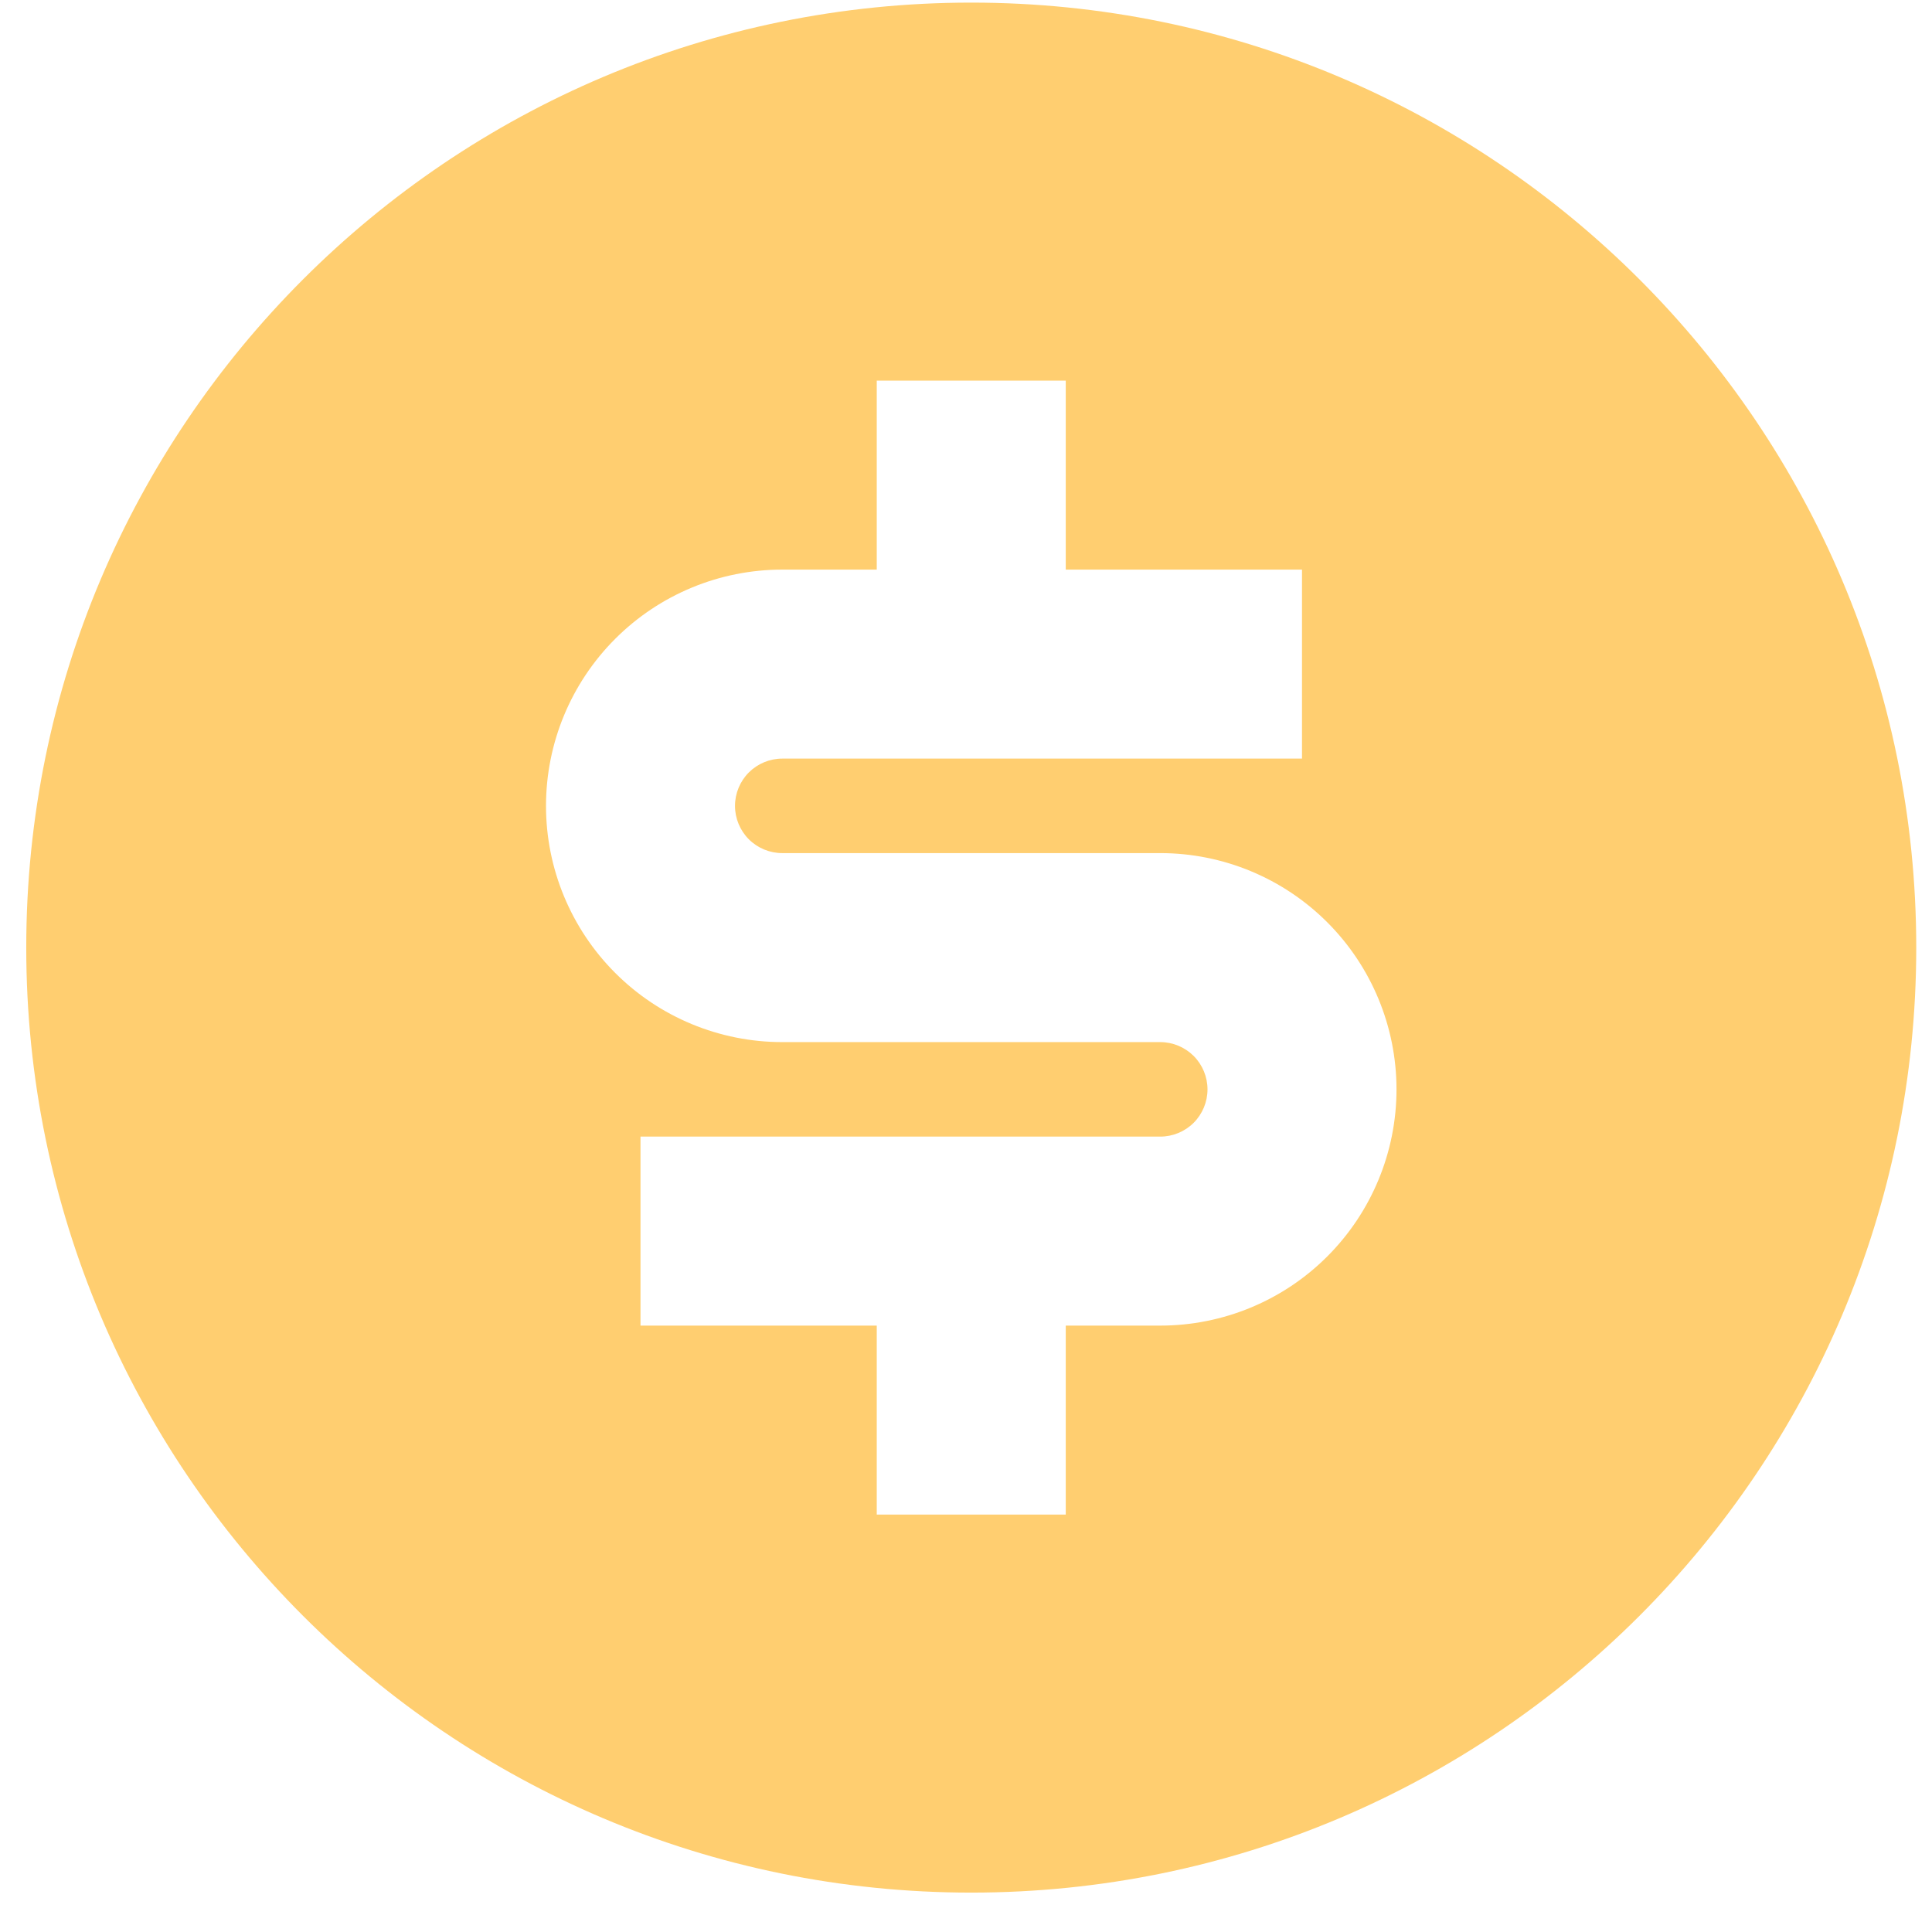 <svg width="46" height="46" viewBox="0 0 46 46" fill="none" xmlns="http://www.w3.org/2000/svg">
<path d="M23.125 45.062C10.698 45.062 0.625 34.989 0.625 22.562C0.625 10.136 10.698 0.062 23.125 0.062C35.552 0.062 45.625 10.136 45.625 22.562C45.625 34.989 35.552 45.062 23.125 45.062ZM15.25 27.062V31.562H20.875V36.062H25.375V31.562H27.625C29.117 31.562 30.548 30.97 31.602 29.915C32.657 28.86 33.25 27.429 33.25 25.938C33.25 24.446 32.657 23.015 31.602 21.96C30.548 20.905 29.117 20.312 27.625 20.312H18.625C18.327 20.312 18.041 20.194 17.829 19.983C17.619 19.772 17.5 19.486 17.5 19.188C17.5 18.889 17.619 18.603 17.829 18.392C18.041 18.181 18.327 18.062 18.625 18.062H31V13.562H25.375V9.062H20.875V13.562H18.625C17.133 13.562 15.702 14.155 14.648 15.21C13.593 16.265 13 17.696 13 19.188C13 20.679 13.593 22.11 14.648 23.165C15.702 24.22 17.133 24.812 18.625 24.812H27.625C27.923 24.812 28.209 24.931 28.421 25.142C28.631 25.353 28.75 25.639 28.75 25.938C28.75 26.236 28.631 26.522 28.421 26.733C28.209 26.944 27.923 27.062 27.625 27.062H15.25Z" fill="#FFCE70"/>
</svg>
